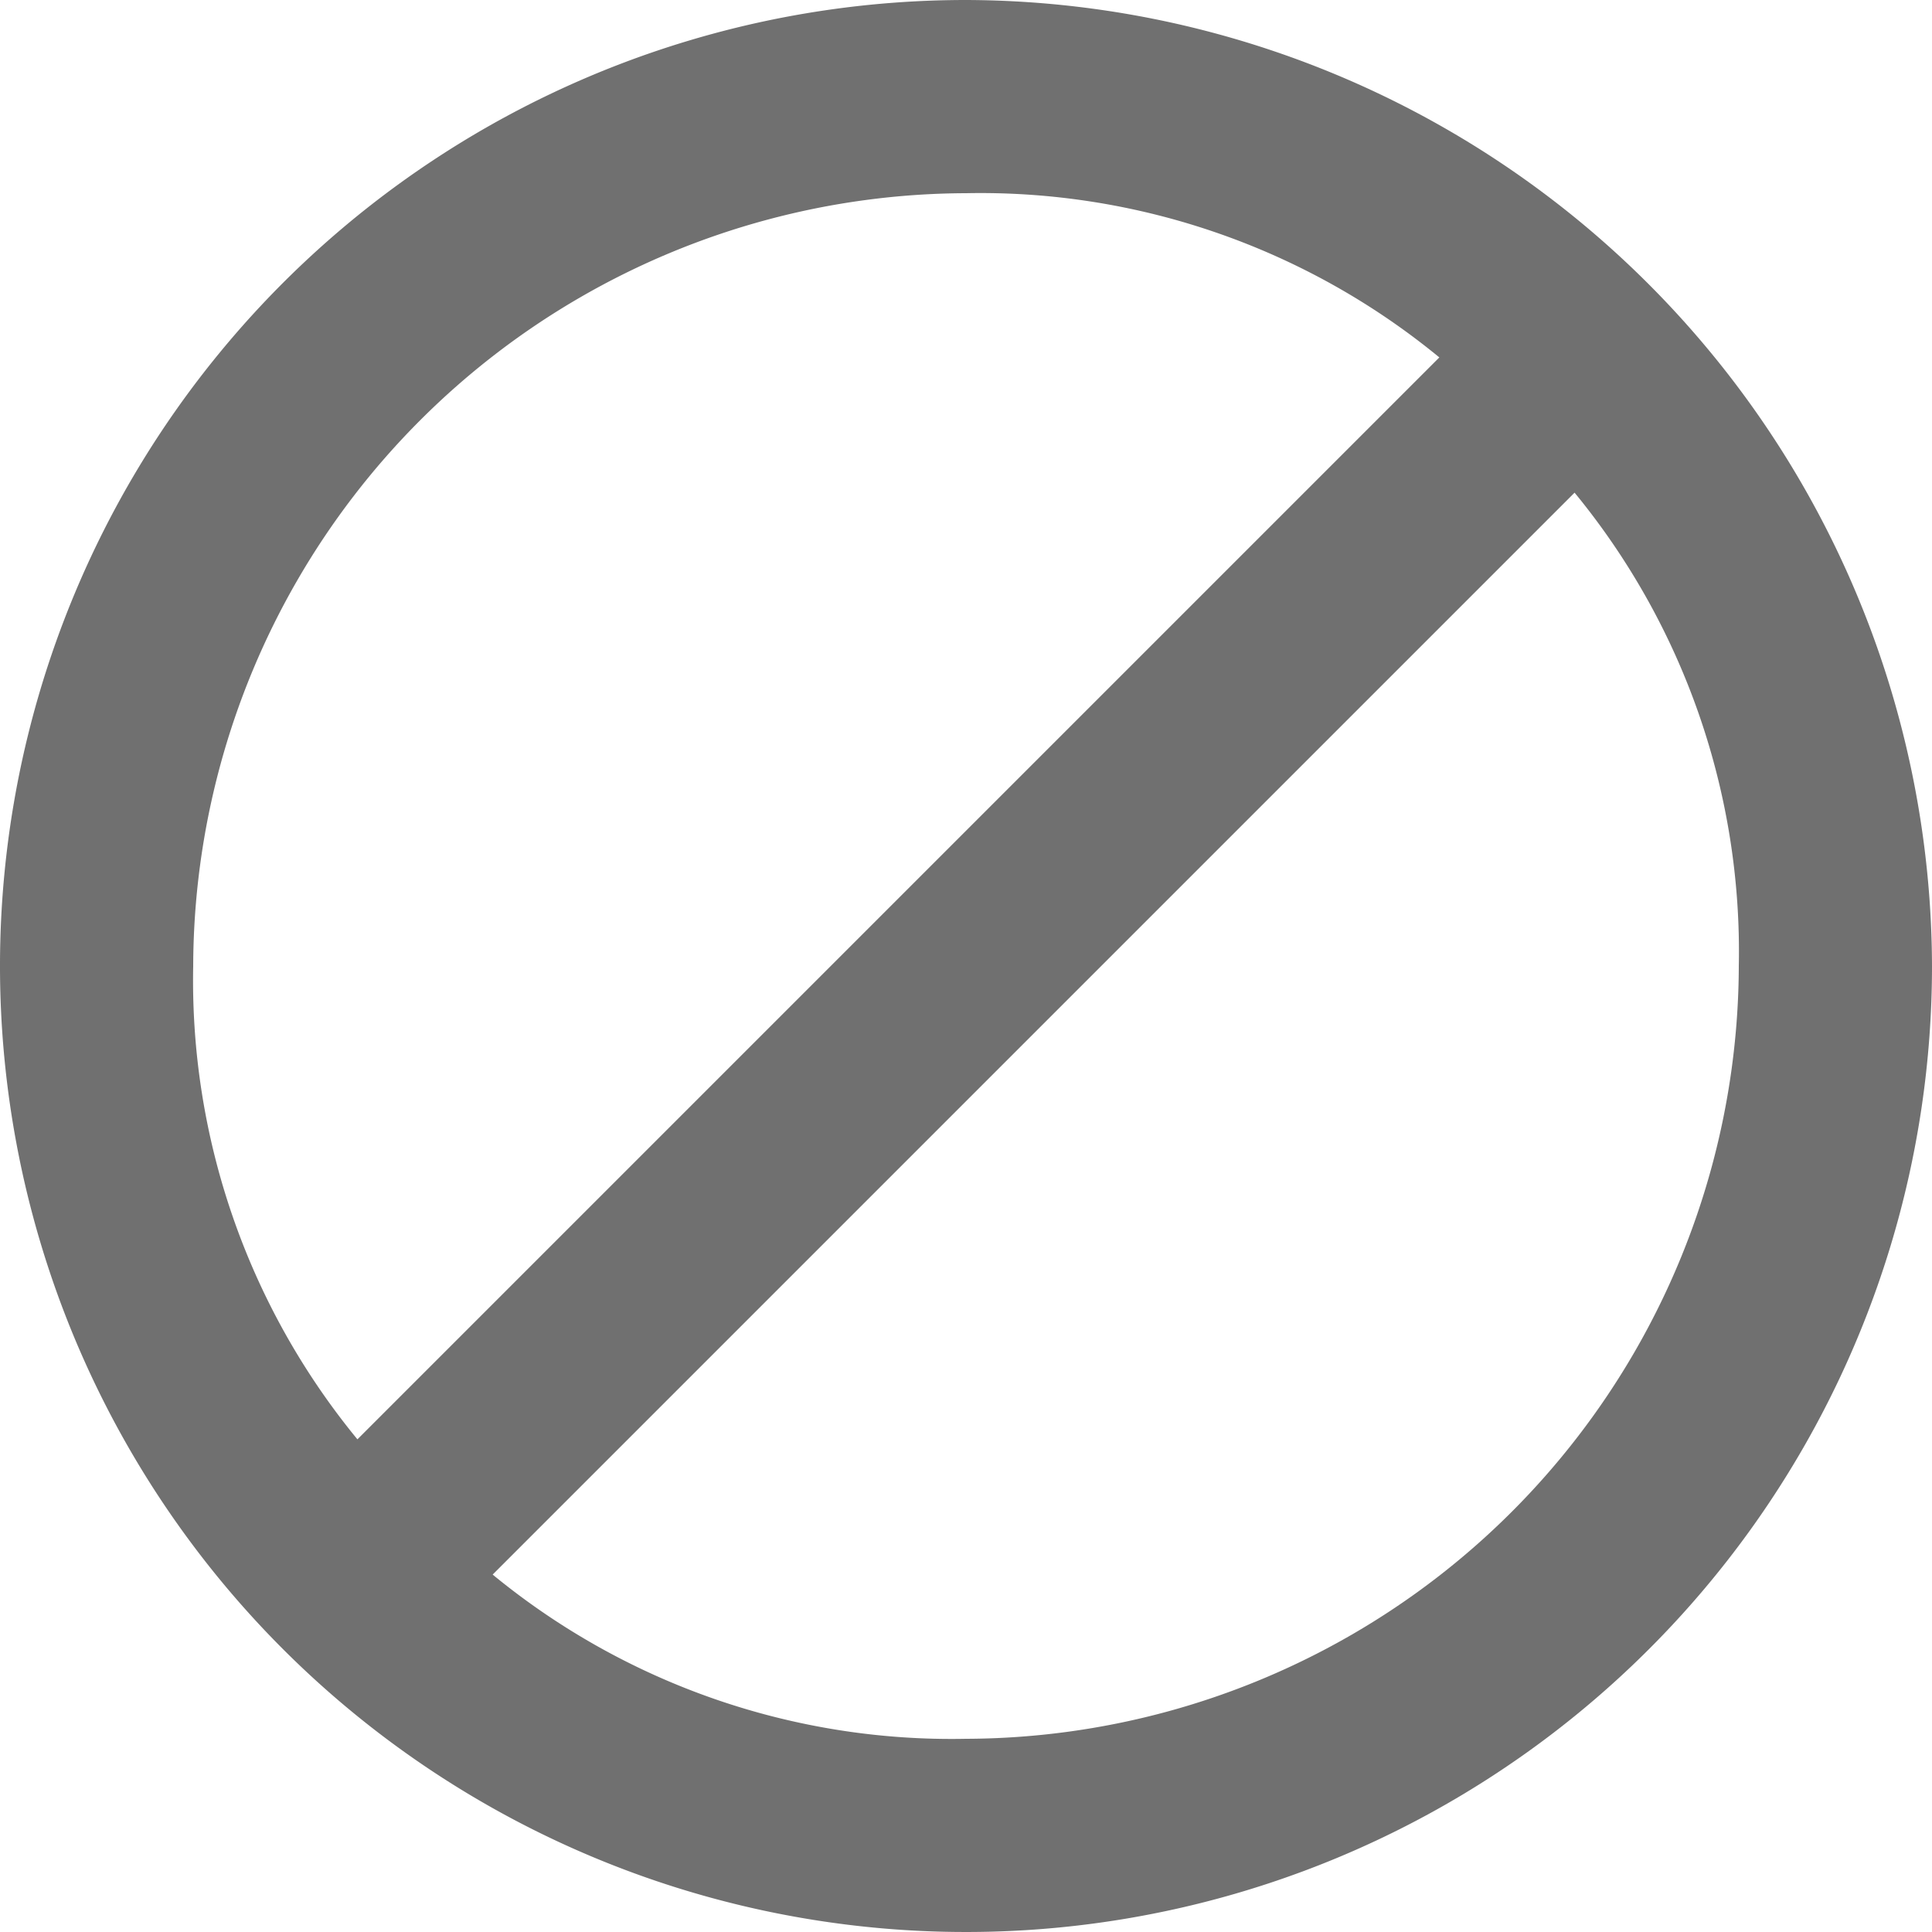 <svg xmlns="http://www.w3.org/2000/svg" width="20" height="20" viewBox="0 0 20 20"><defs><style>.a{fill:#222;opacity:0;}.b{fill:#707070;}</style></defs><g transform="translate(-370 -210)"><rect class="a" width="20" height="20" transform="translate(370 210)"/><path class="b" d="M10,0A10,10,0,1,0,20,10,10.029,10.029,0,0,0,10,0ZM2,10a8.024,8.024,0,0,1,8-8,7.481,7.481,0,0,1,4.9,1.7L3.7,14.9A7.481,7.481,0,0,1,2,10Zm8,8a7.481,7.481,0,0,1-4.9-1.7L16.3,5.1A7.481,7.481,0,0,1,18,10,8.024,8.024,0,0,1,10,18Z" transform="translate(370 210)"/></g></svg>